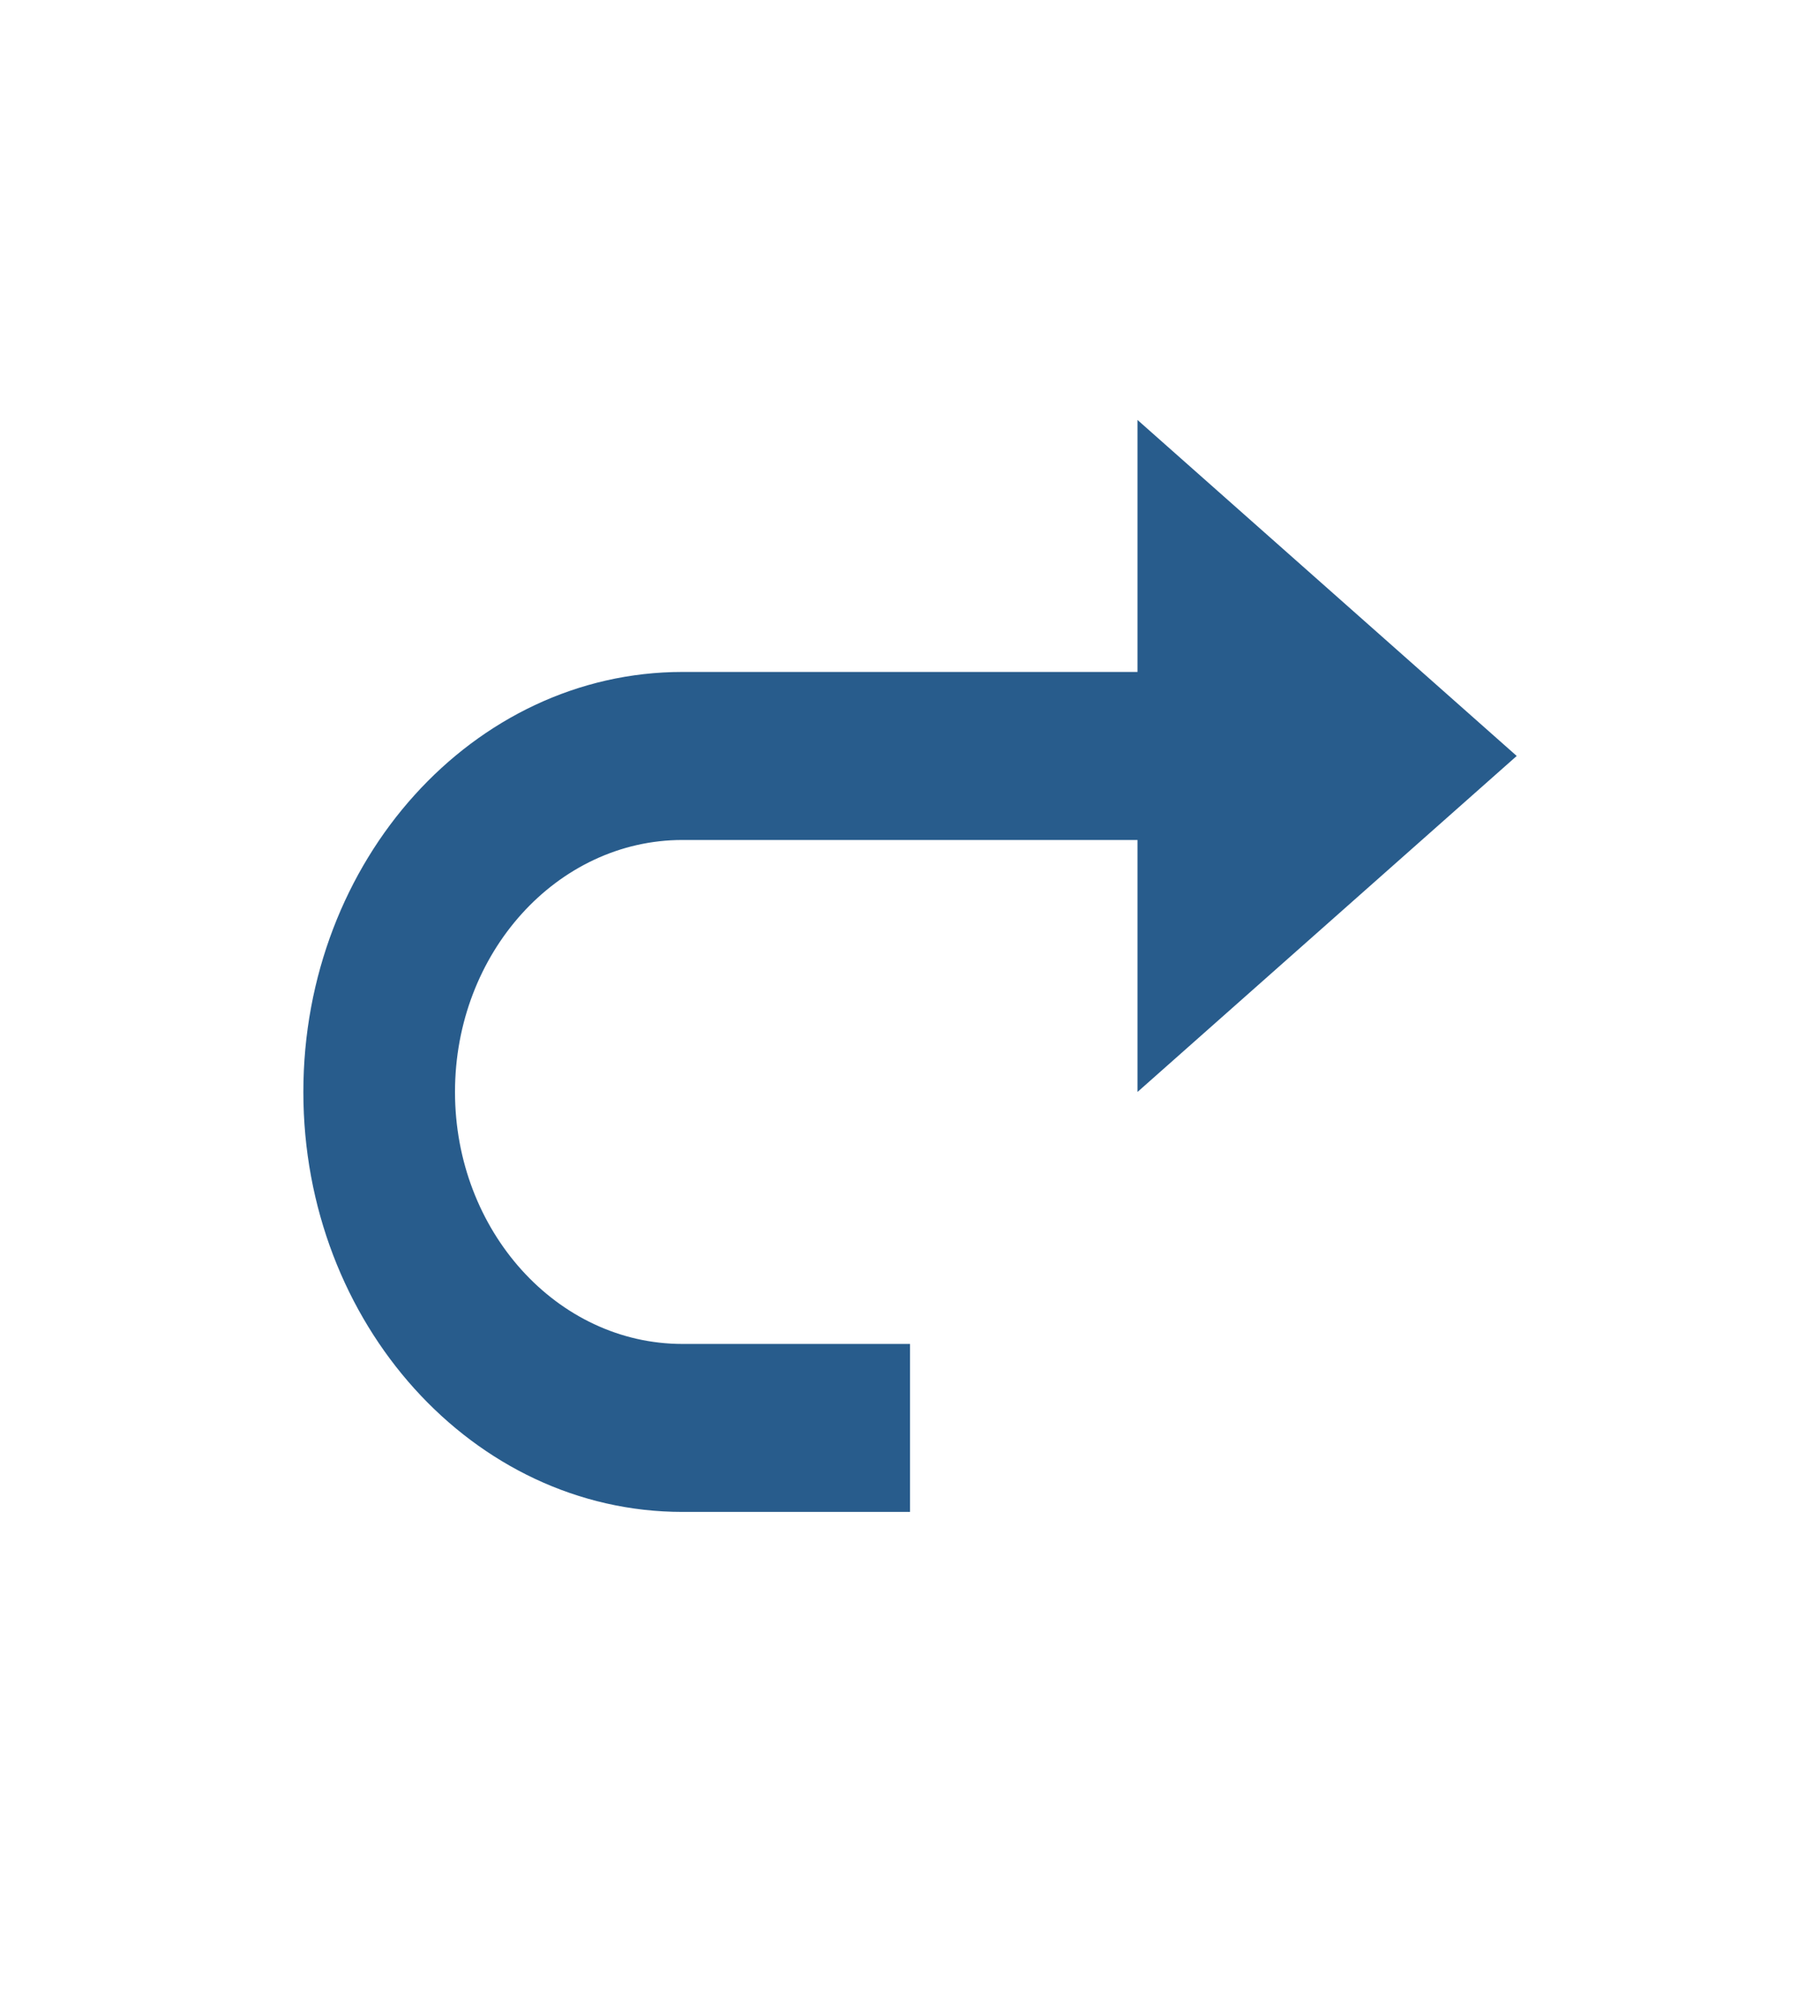 <svg width="28" height="31" viewBox="0 0 28 31" fill="none" xmlns="http://www.w3.org/2000/svg">
<path d="M17.5 12.917H10.5C8.57 12.917 7 14.655 7 16.792C7 18.928 8.57 20.667 10.5 20.667H14V23.25H10.5C7.284 23.25 4.667 20.353 4.667 16.792C4.667 13.23 7.284 10.333 10.5 10.333H17.5V6.458L23.334 11.625L17.5 16.792V12.917Z" fill="#285C8C"/>
</svg>
